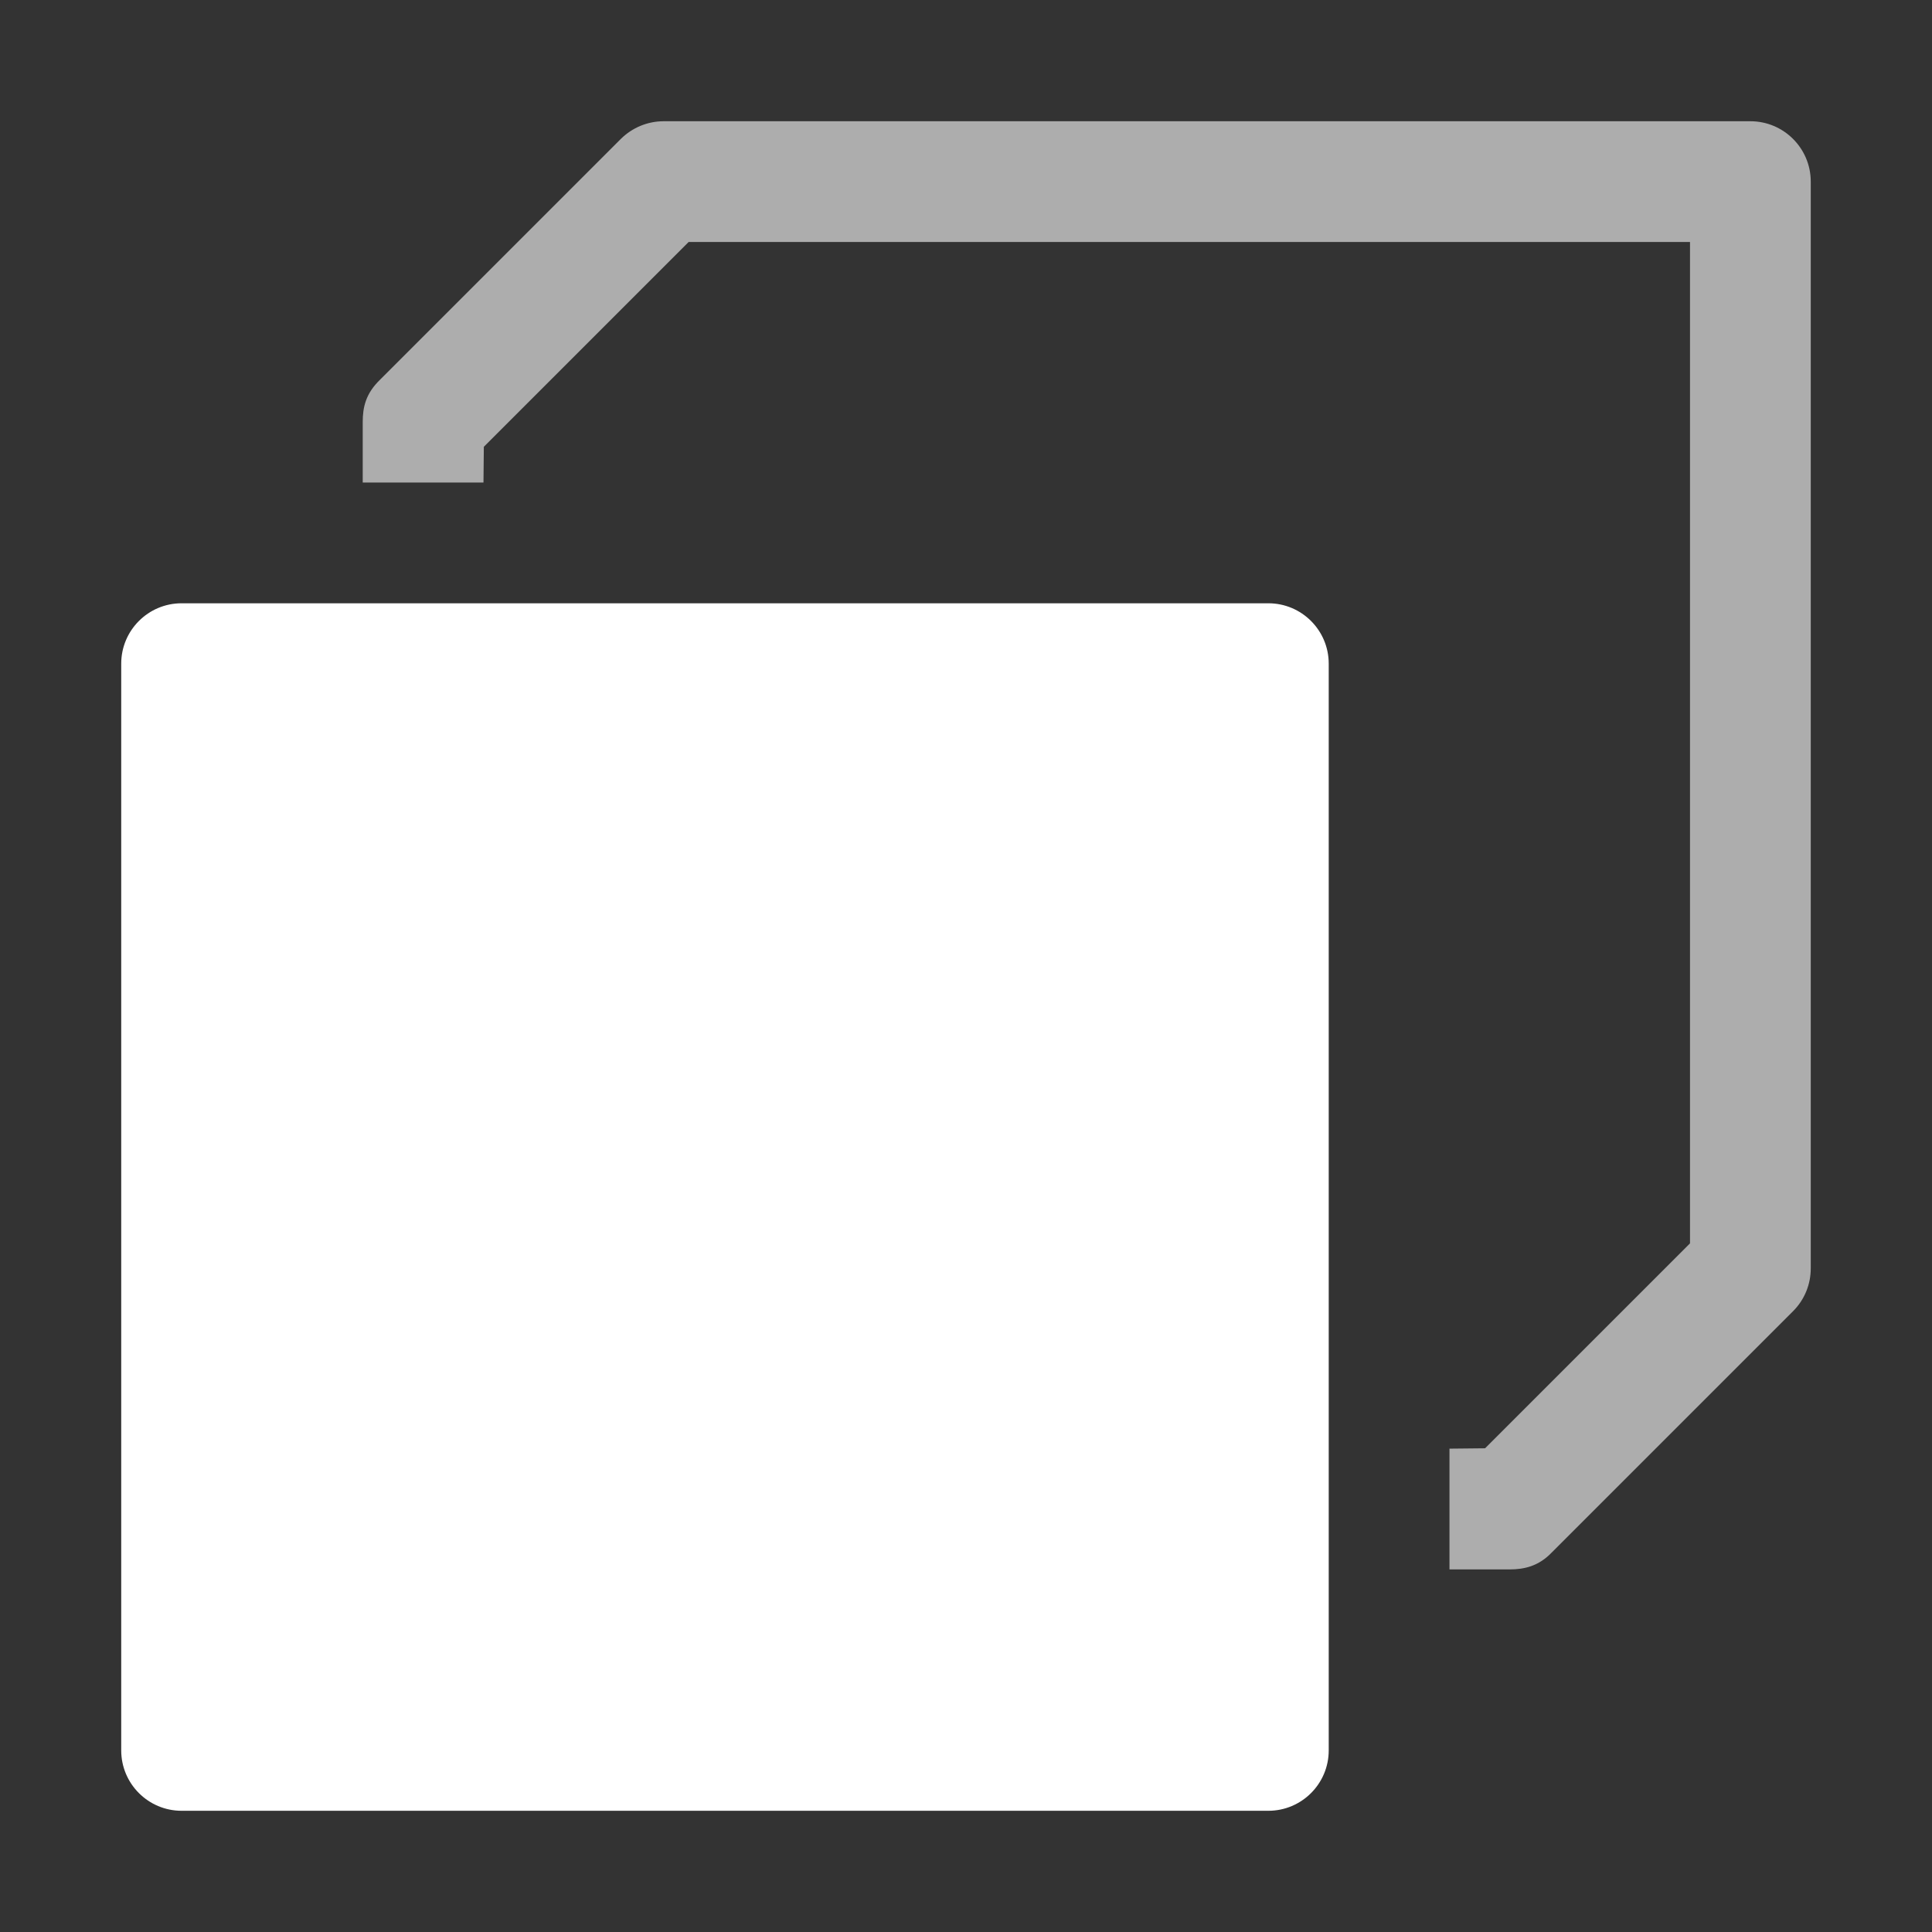 <svg height="1600" viewBox="0 0 1600 1600" width="1600" xmlns="http://www.w3.org/2000/svg" xmlns:inkscape="http://www.inkscape.org/namespaces/inkscape" xmlns:sodipodi="http://sodipodi.sourceforge.net/DTD/sodipodi-0.dtd"><rect x="0" y="0" width="1600" height="1600" fill="#333333" stroke="none"/><sodipodi:namedview pagecolor="#303030" showgrid="true"><inkscape:grid id="grid5" units="px" spacingx="100" spacingy="100" color="#4772b3" opacity="0.2" visible="true" /></sodipodi:namedview><g fill="#fff"><g enable-background="new" transform="matrix(100 0 0 100 -4699.609 -17800.391)"><path d="m48.5 183c-.276 0-.5.224-.5.5v9c0.0.276.224.5.5.5h9c.276-0.0.5-.224.5-.5v-9c-0-.276-.224-.5-.5-.5z" fill-rule="evenodd"/><path d="m52.492 179.008c-.133 0-.26.053-.354.146l-1.992 1.992c-.121.116-.146.229-.146.354v.5h1l.003-.296 1.696-1.696h8.293v8.293l-1.697 1.697-.295.003v1h.5c.117 0 .238-.026.346-.139l2-2c.094-.094.146-.221.146-.354v-9c-0-.276-.224-.5-.5-.5z" opacity=".6"/></g></g></svg>